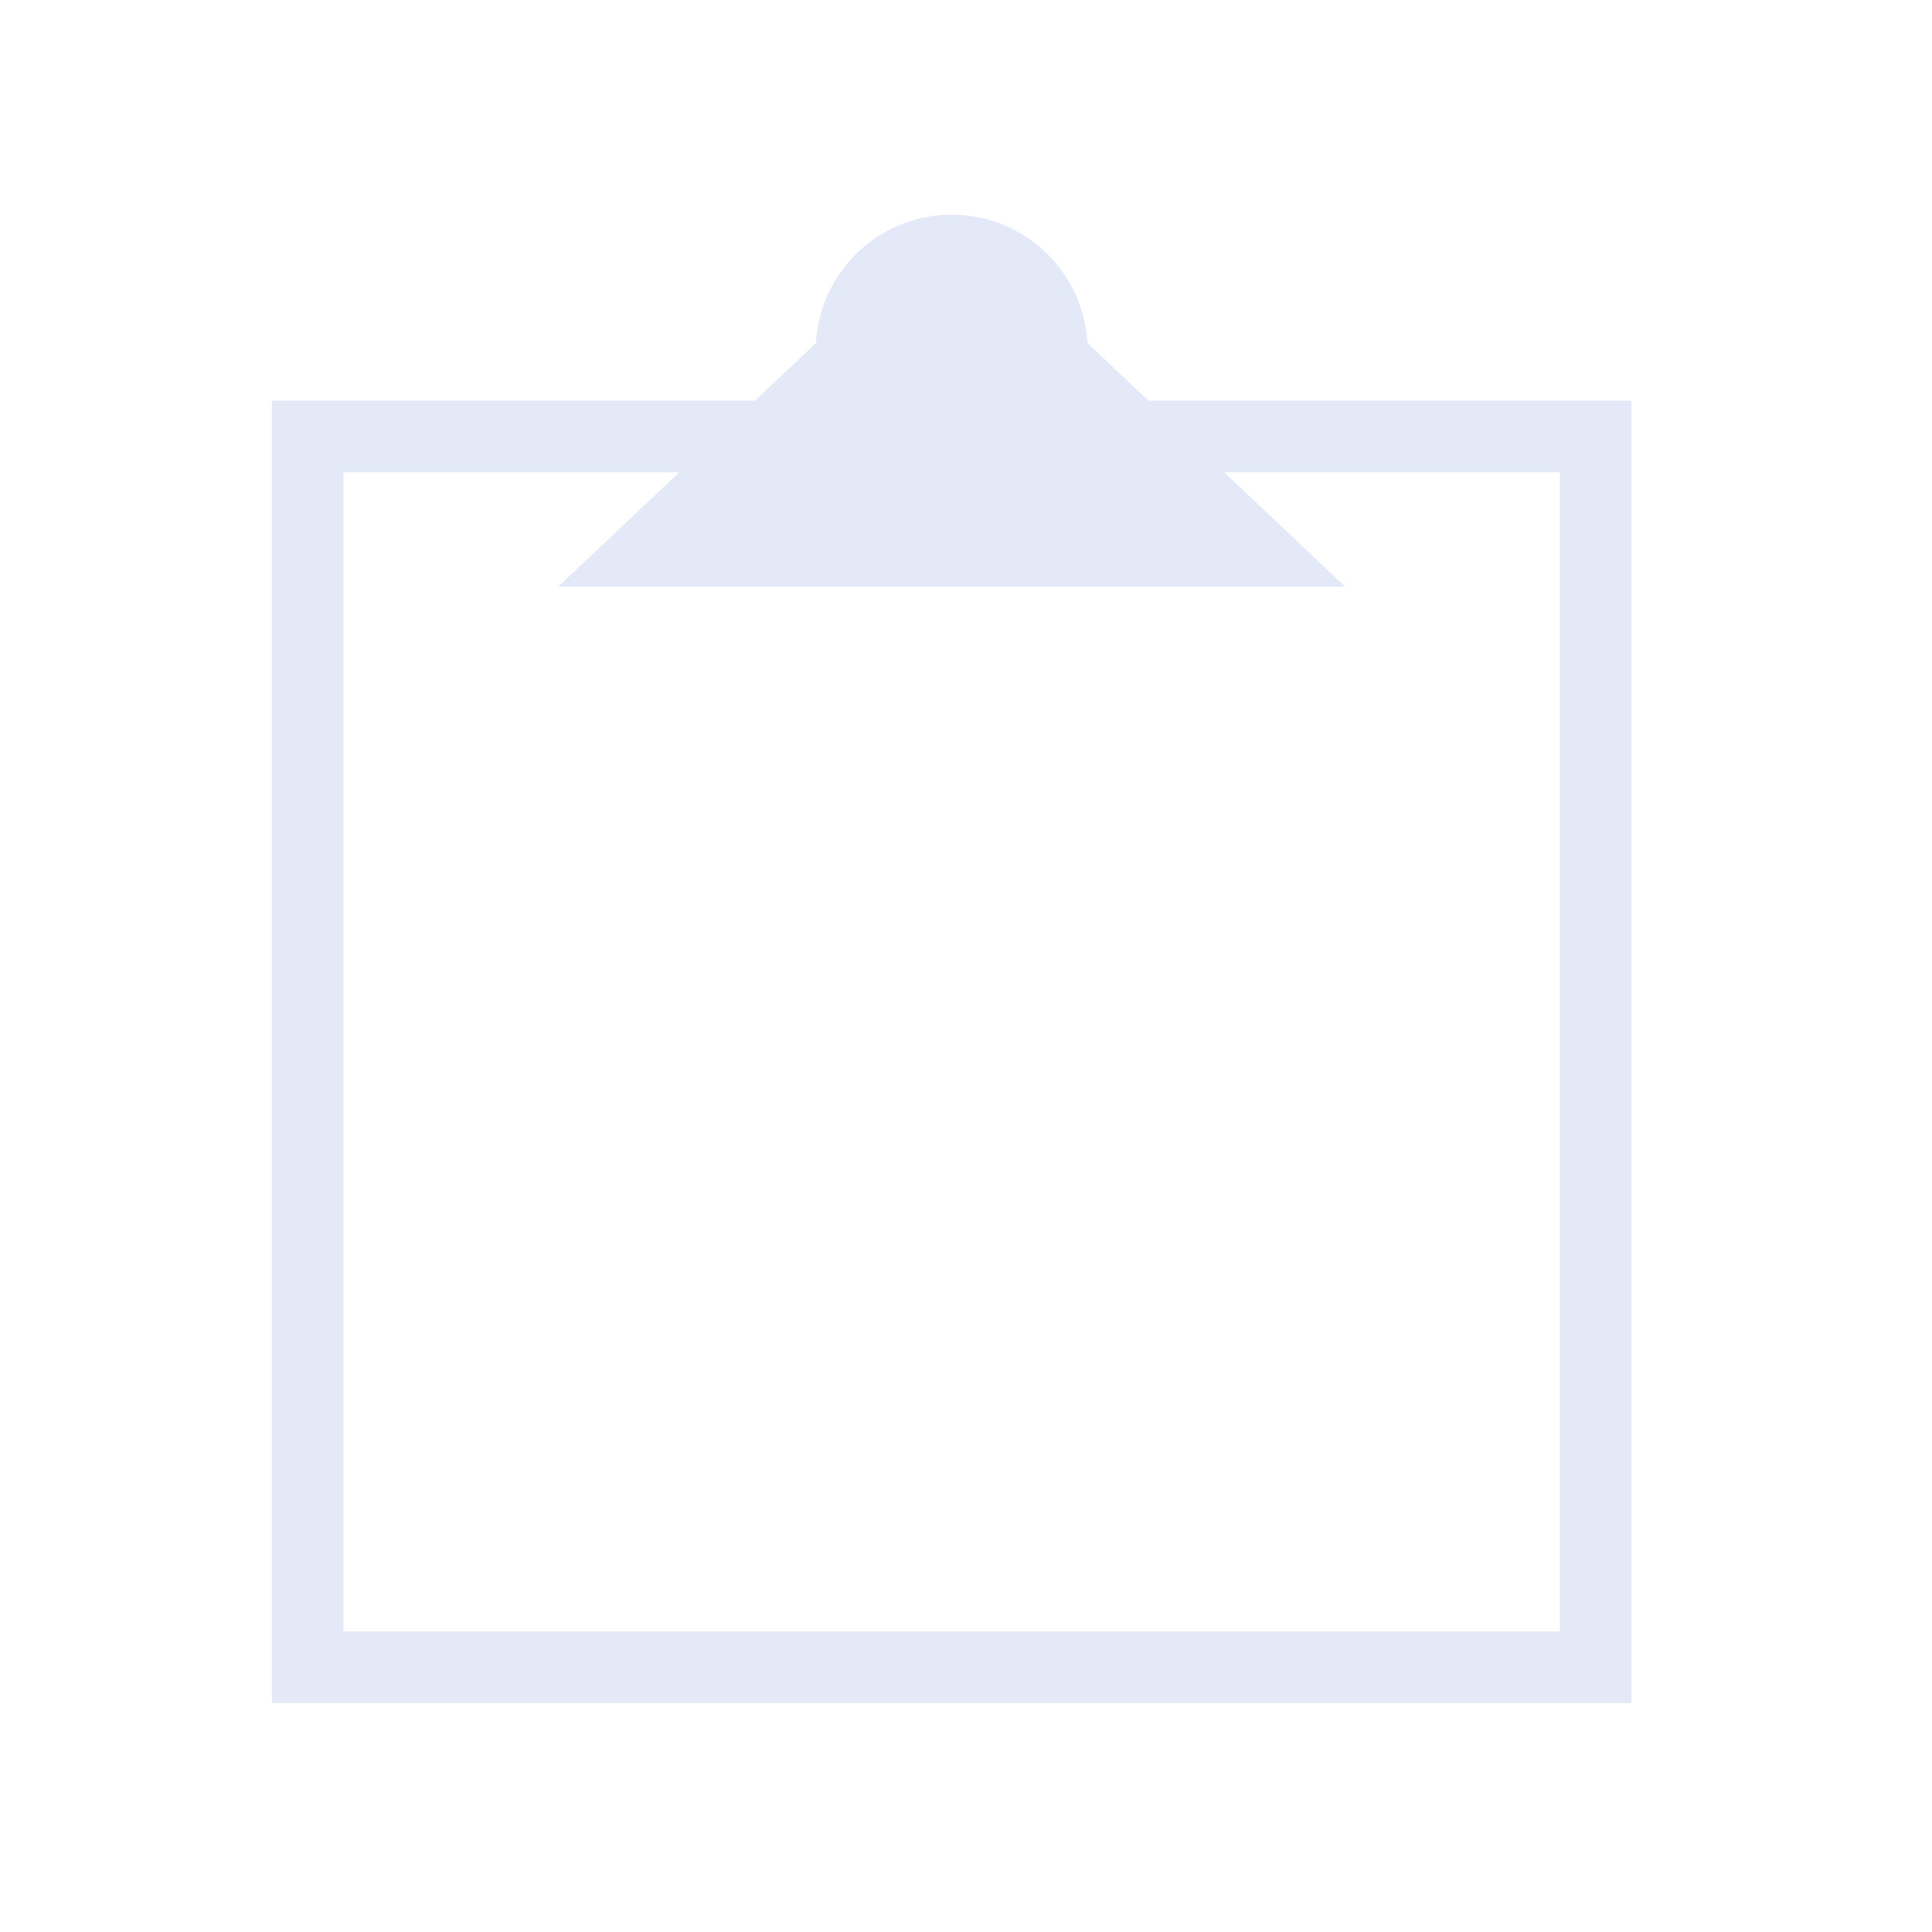 <svg xmlns="http://www.w3.org/2000/svg" xmlns:xlink="http://www.w3.org/1999/xlink" width="135" height="135" viewBox="0 0 135 135"><defs><clipPath id="b"><rect width="135" height="135"/></clipPath></defs><g id="a" clip-path="url(#b)"><g transform="translate(0 6.159)"><g transform="translate(19 9)"><g transform="translate(0 12.841)" fill="none" stroke="#e4e9f8" stroke-width="5"><rect width="95" height="91" stroke="none"/><rect x="2.5" y="2.5" width="90" height="86" fill="none"/></g><path d="M27.5,0,55,26H0Z" transform="translate(20 -0.159)" fill="#e4e9f8"/></g><circle cx="9.5" cy="9.5" r="9.5" transform="translate(57 8.841)" fill="#e4e9f8"/></g></g></svg>